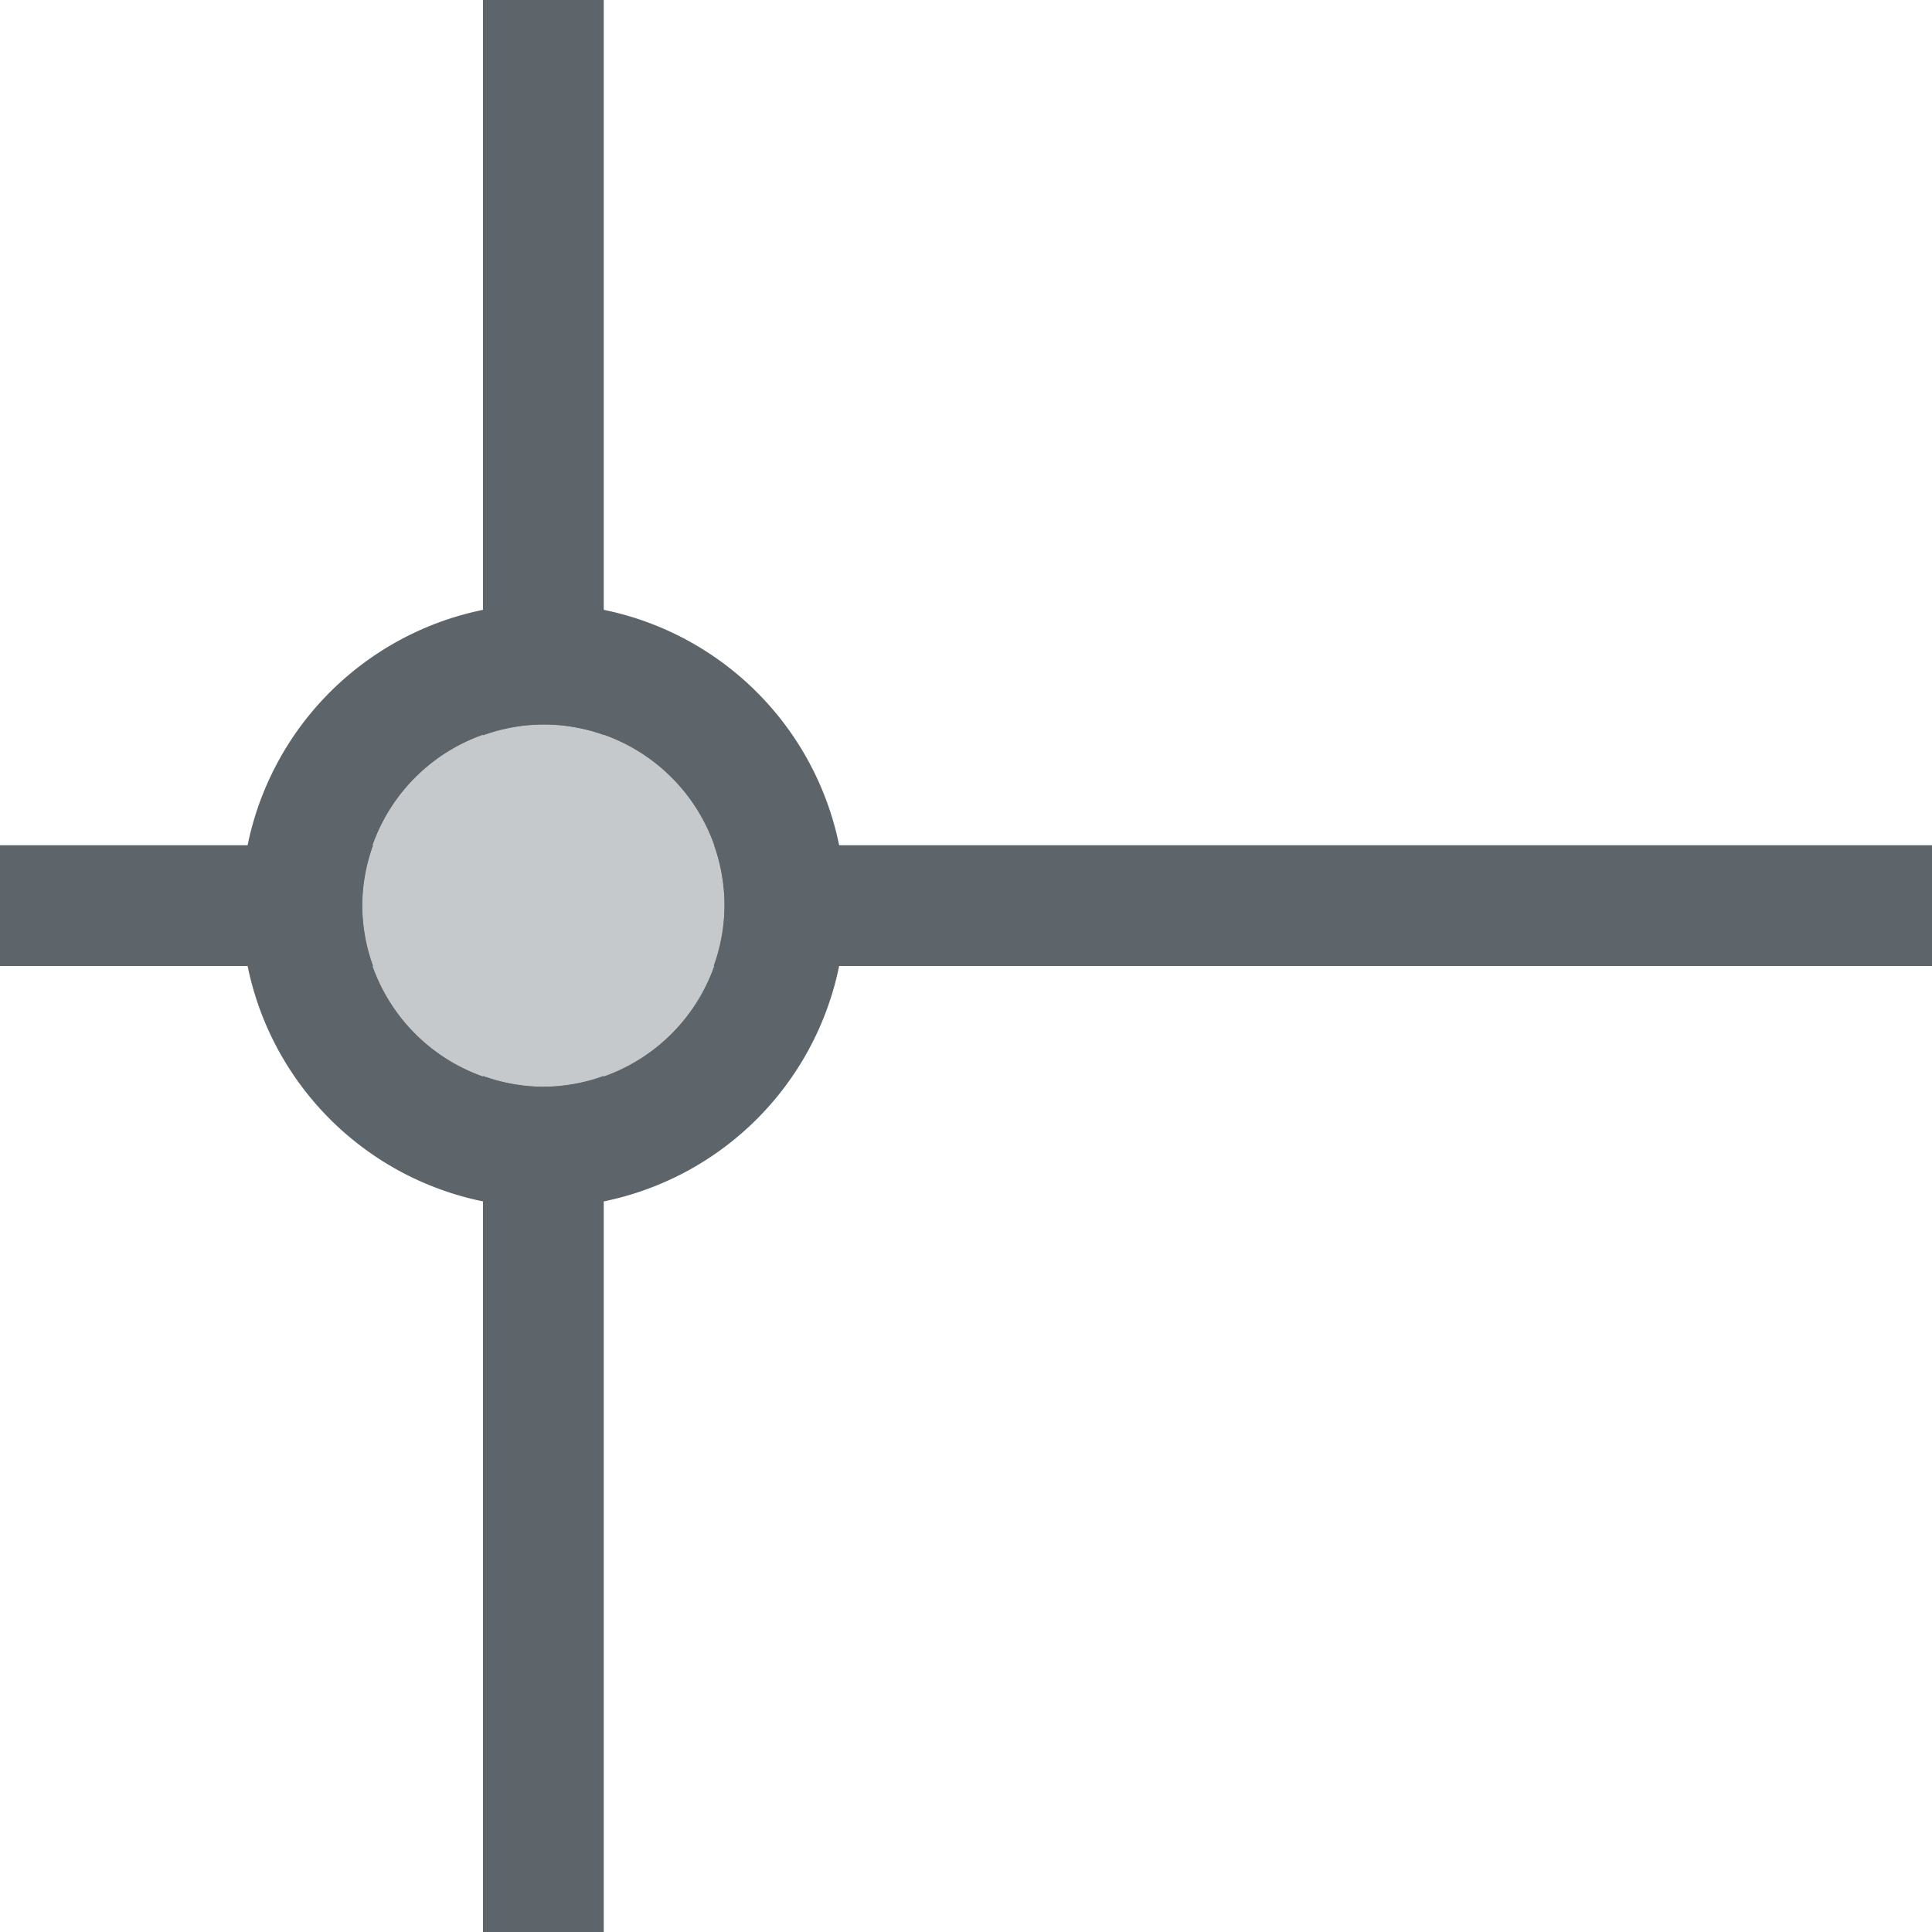 <svg xmlns="http://www.w3.org/2000/svg" width="16" height="16"><path d="M4 0v6.09A1.5 1.5 0 0 1 4.5 6a1.5 1.5 0 0 1 .5.086V0H4zM0 7v1h3.09A1.5 1.5 0 0 1 3 7.5a1.5 1.5 0 0 1 .09-.5H0zm5.914 0A1.5 1.5 0 0 1 6 7.5a1.5 1.5 0 0 1-.09.5H16V7H5.914zM4 8.91V16h1V8.91a1.5 1.5 0 0 1-.5.09 1.5 1.5 0 0 1-.5-.09z" style="opacity:1;fill:#5d656b;fill-rule:evenodd;stroke-linecap:round;stroke-linejoin:round;stop-color:#000"/><path d="M4.5 5A2.5 2.5 0 0 0 2 7.5 2.5 2.5 0 0 0 4.5 10 2.5 2.5 0 0 0 7 7.5 2.5 2.5 0 0 0 4.5 5zm0 1A1.5 1.5 0 0 1 6 7.5 1.5 1.5 0 0 1 4.5 9 1.5 1.5 0 0 1 3 7.5 1.5 1.5 0 0 1 4.5 6z" style="fill:#5d656b;fill-rule:evenodd;stroke-linecap:round;stroke-linejoin:round;stop-color:#000"/><circle cx="4.5" cy="7.5" r="1.5" style="fill:#5d656b;fill-rule:evenodd;stroke-width:.6;stroke-linecap:round;stroke-linejoin:round;stop-color:#000;opacity:.35"/></svg>